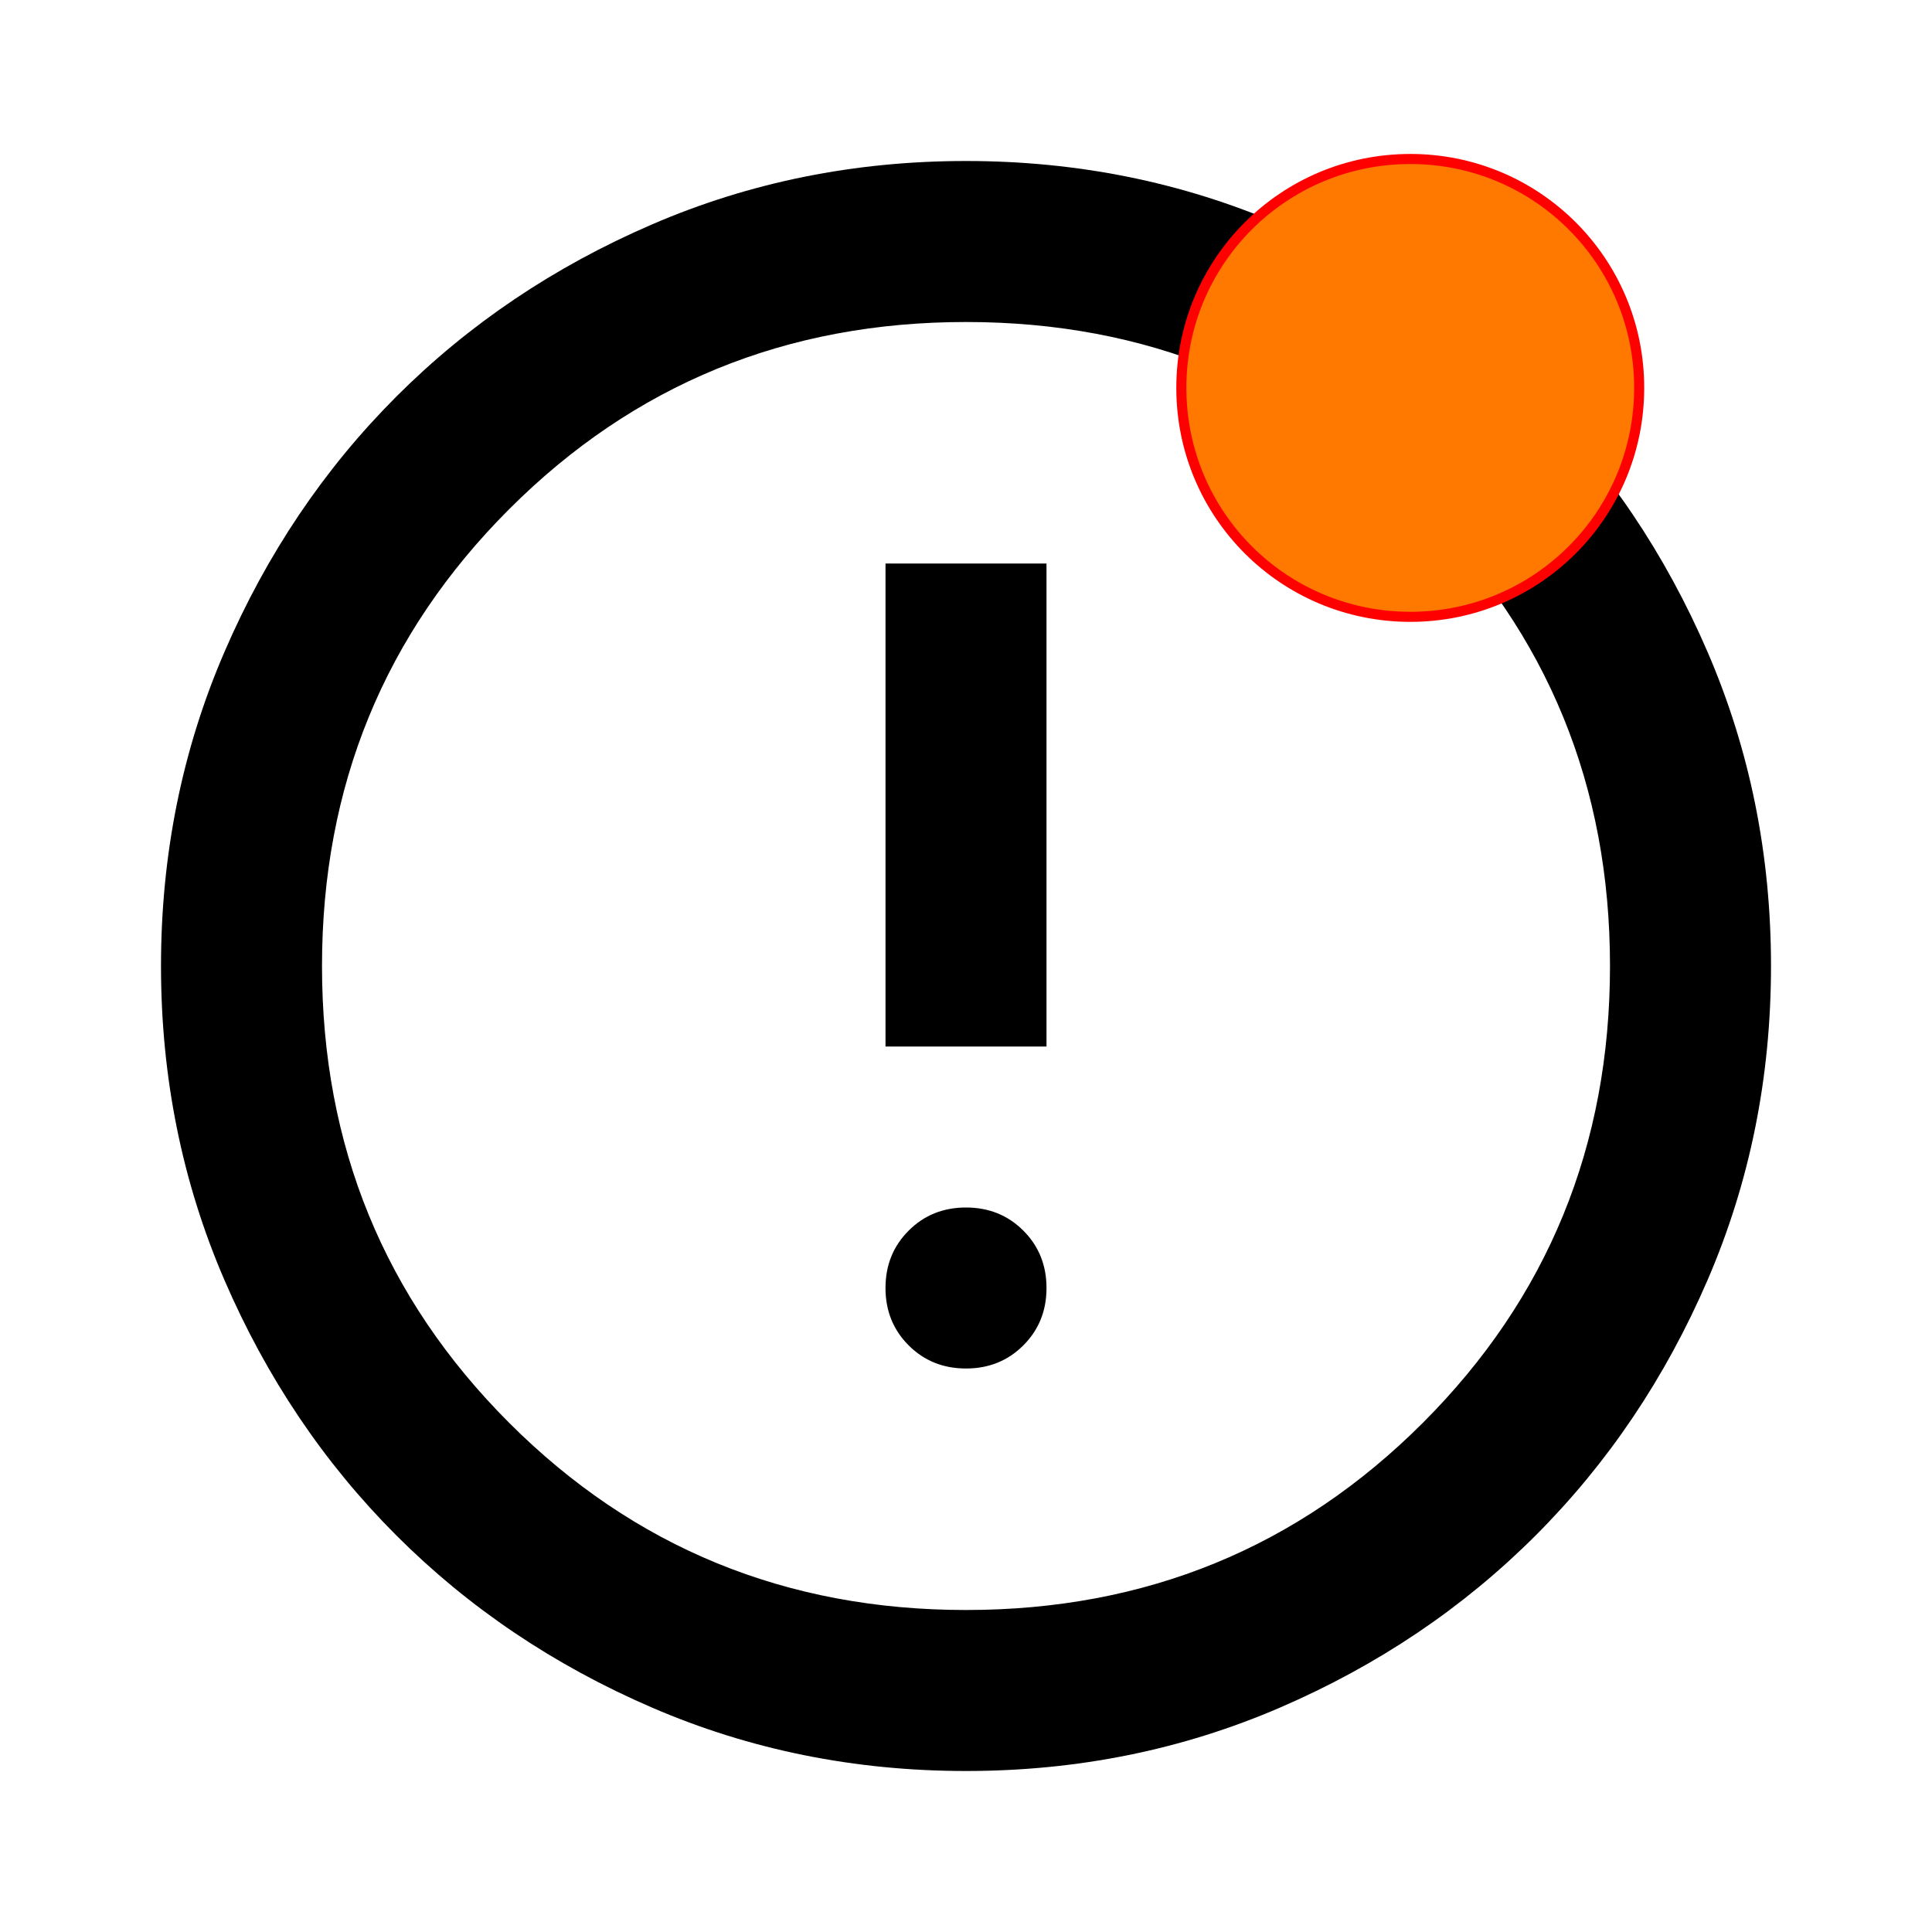 <svg version="1.2" xmlns="http://www.w3.org/2000/svg" viewBox="0 0 960 960" width="960" height="960">
	<title>error-svg</title>
	<style>
		.s0 { fill: #000000 } 
		.s1 { fill: #ff7800;stroke: #ff0000;stroke-miterlimit:100;stroke-width: 5 } 
	</style>
	<path id="Layer" fill-rule="evenodd" class="s0" d="m480 880q-83 0-156-31.5-73-31.5-127-85.5-54-54-85.5-127-31.5-73-31.5-156 0-83 31.5-156 31.5-73 85.5-127 54-54 127-85.5 73-31.5 156-31.5 83 0 156 31.5 73 31.5 127 85.5 54 54 85.5 127 31.5 73 31.5 156 0 83-31.5 156-31.5 73-85.5 127-54 54-127 85.5-73 31.5-156 31.5zm0-80q134 0 227-93 93-93 93-227 0-134-93-227-93-93-227-93-134 0-227 93-93 93-93 227 0 134 93 227 93 93 227 93zm-28.5-131.5q-11.5-11.5-11.5-28.5 0-17 11.5-28.5 11.5-11.5 28.5-11.5 17 0 28.5 11.5 11.5 11.5 11.5 28.5 0 17-11.5 28.5-11.5 11.5-28.5 11.5-17 0-28.5-11.5zm-11.5-388.5h80v240h-80z"/>
	<path id="Layer 1" class="s1" d="m700.8 306.5c-63 0-113.8-50.8-113.8-113.8 0-62.9 50.8-113.7 113.8-113.7 62.9 0 113.7 50.8 113.7 113.7 0 63-50.8 113.8-113.7 113.8z"/>
</svg>